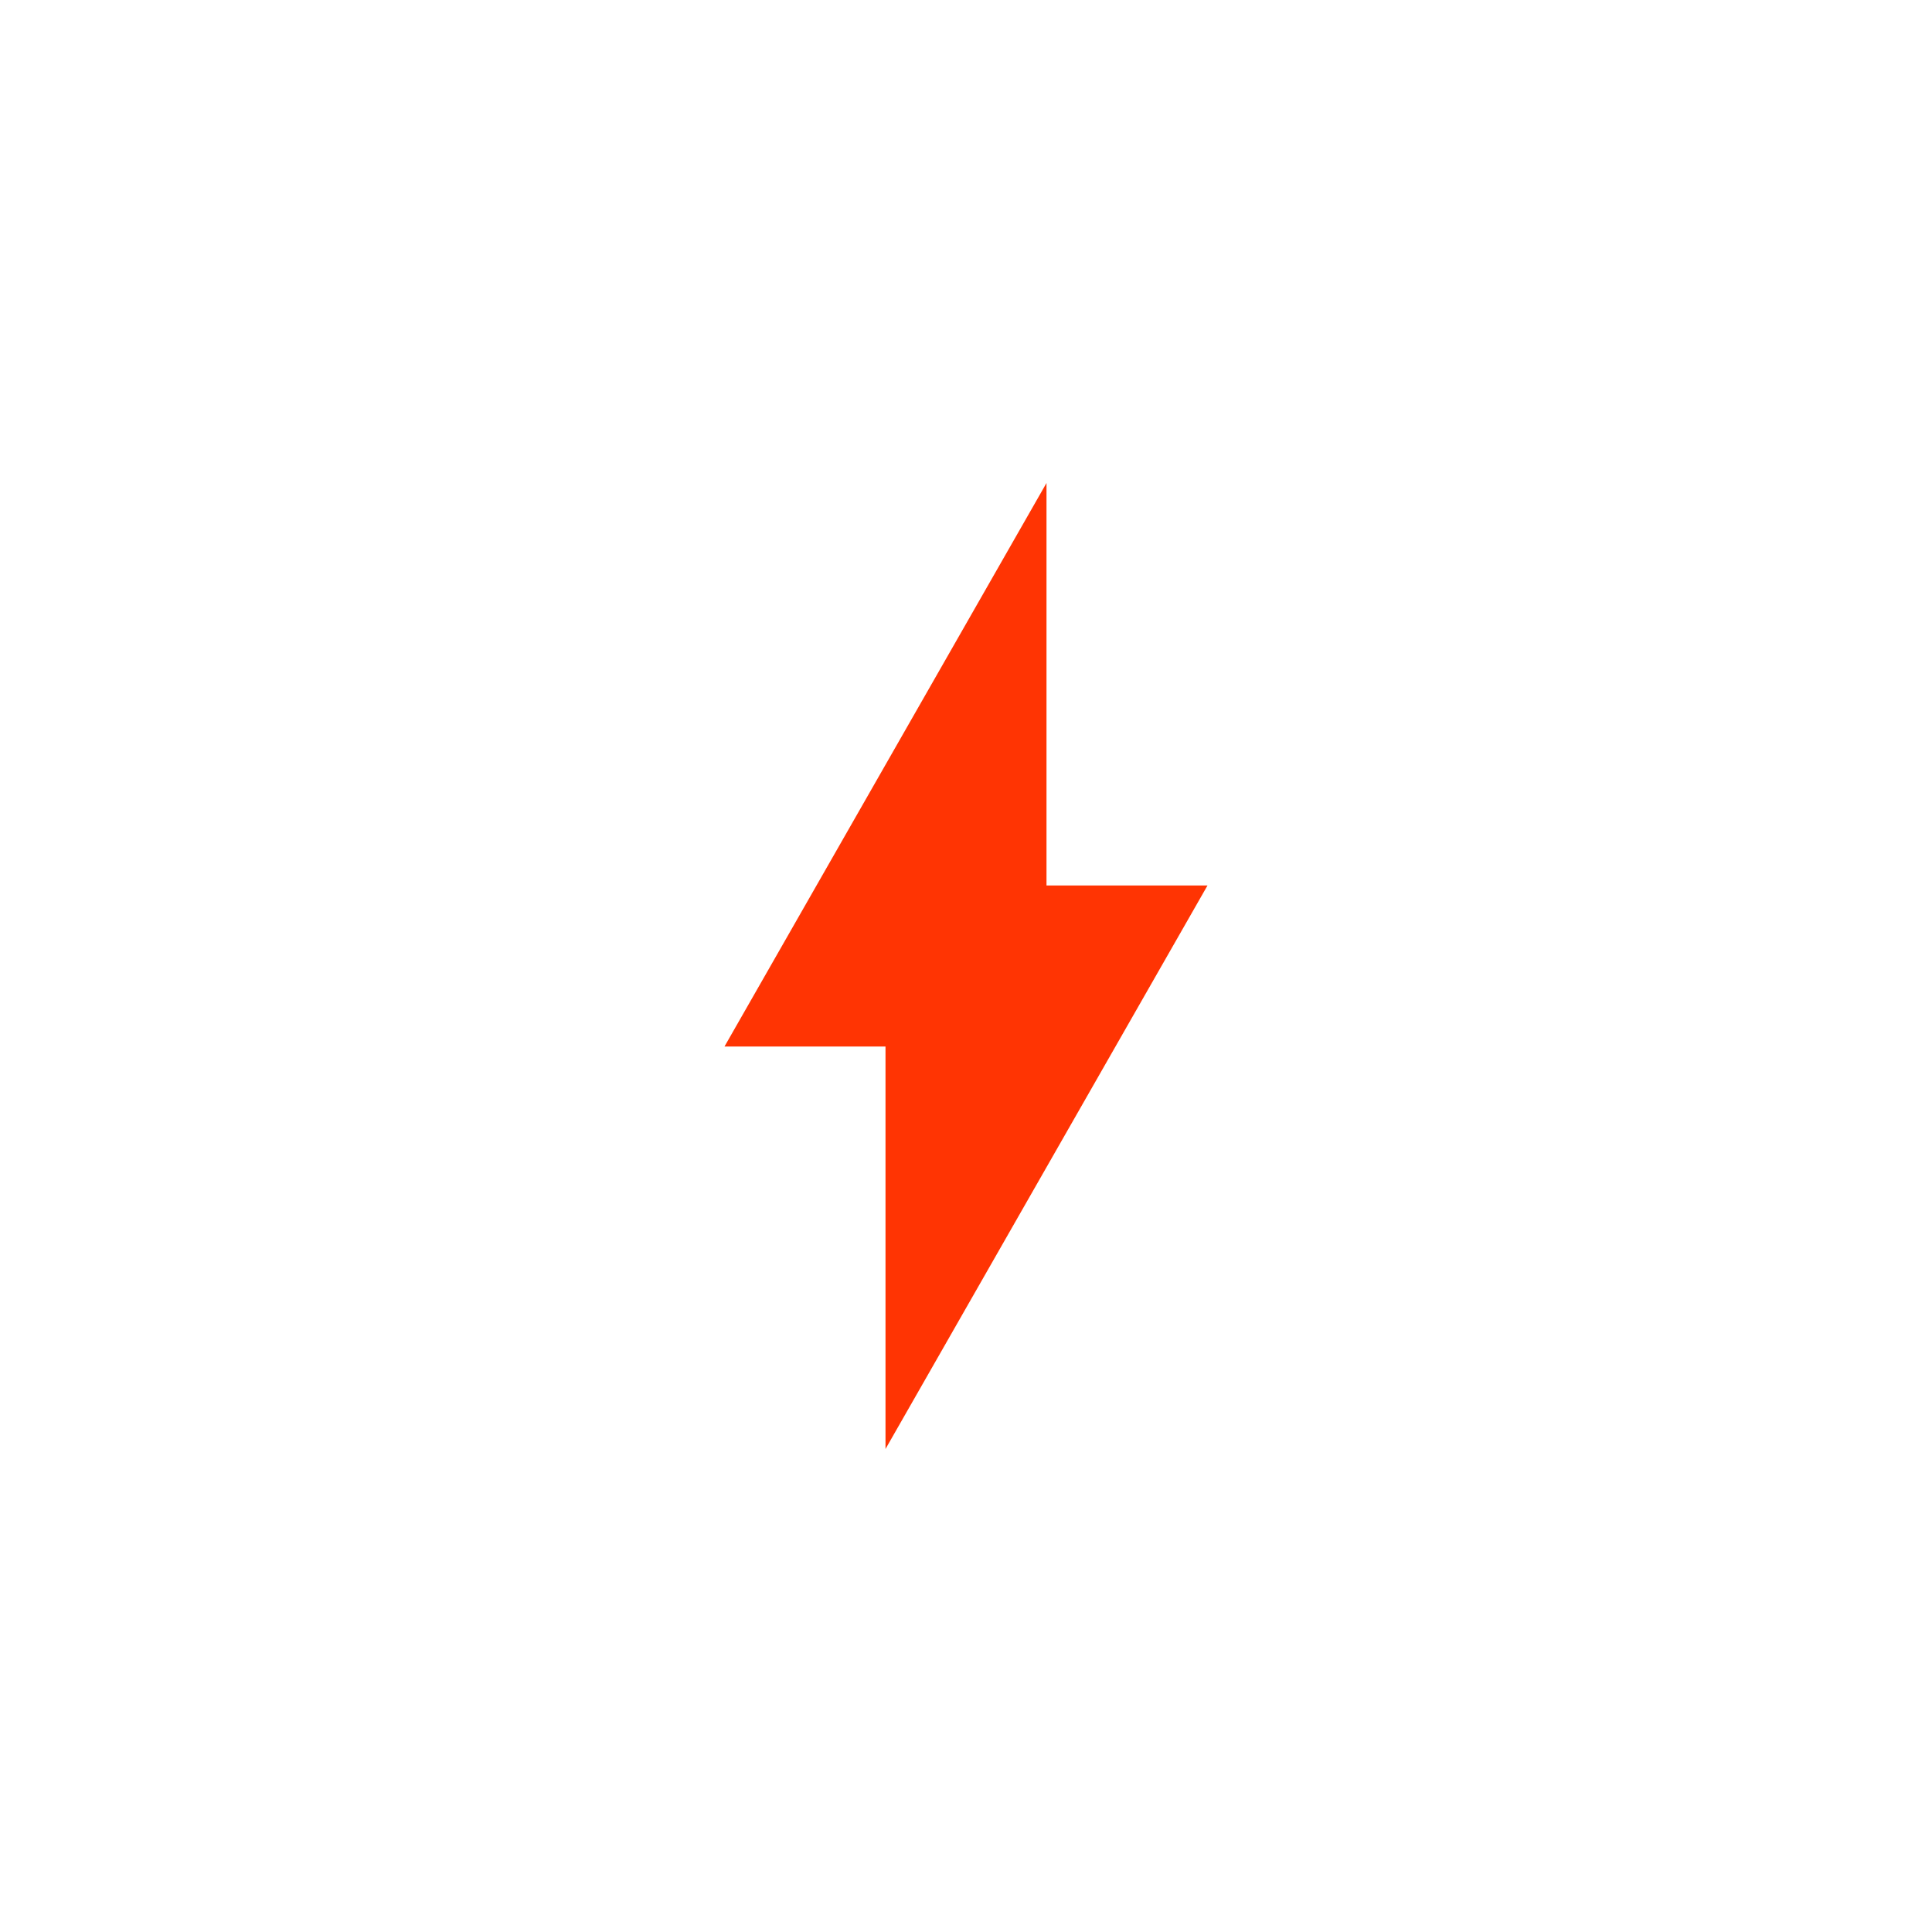 <svg xmlns="http://www.w3.org/2000/svg" viewBox="0 0 24 24">
  <defs id="defs3051">
    <style type="text/css" id="current-color-scheme">
      .ColorScheme-Text {
        color:#FF3403;
      }
      </style>
  </defs>
 <path style="fill:currentColor;fill-opacity:1;stroke:none" 
     d="M 13 6 L 9 13 L 11 13 L 11 18 L 15 11 L 13 11 L 13 6 z "
     class="ColorScheme-Text"
     />
</svg>
